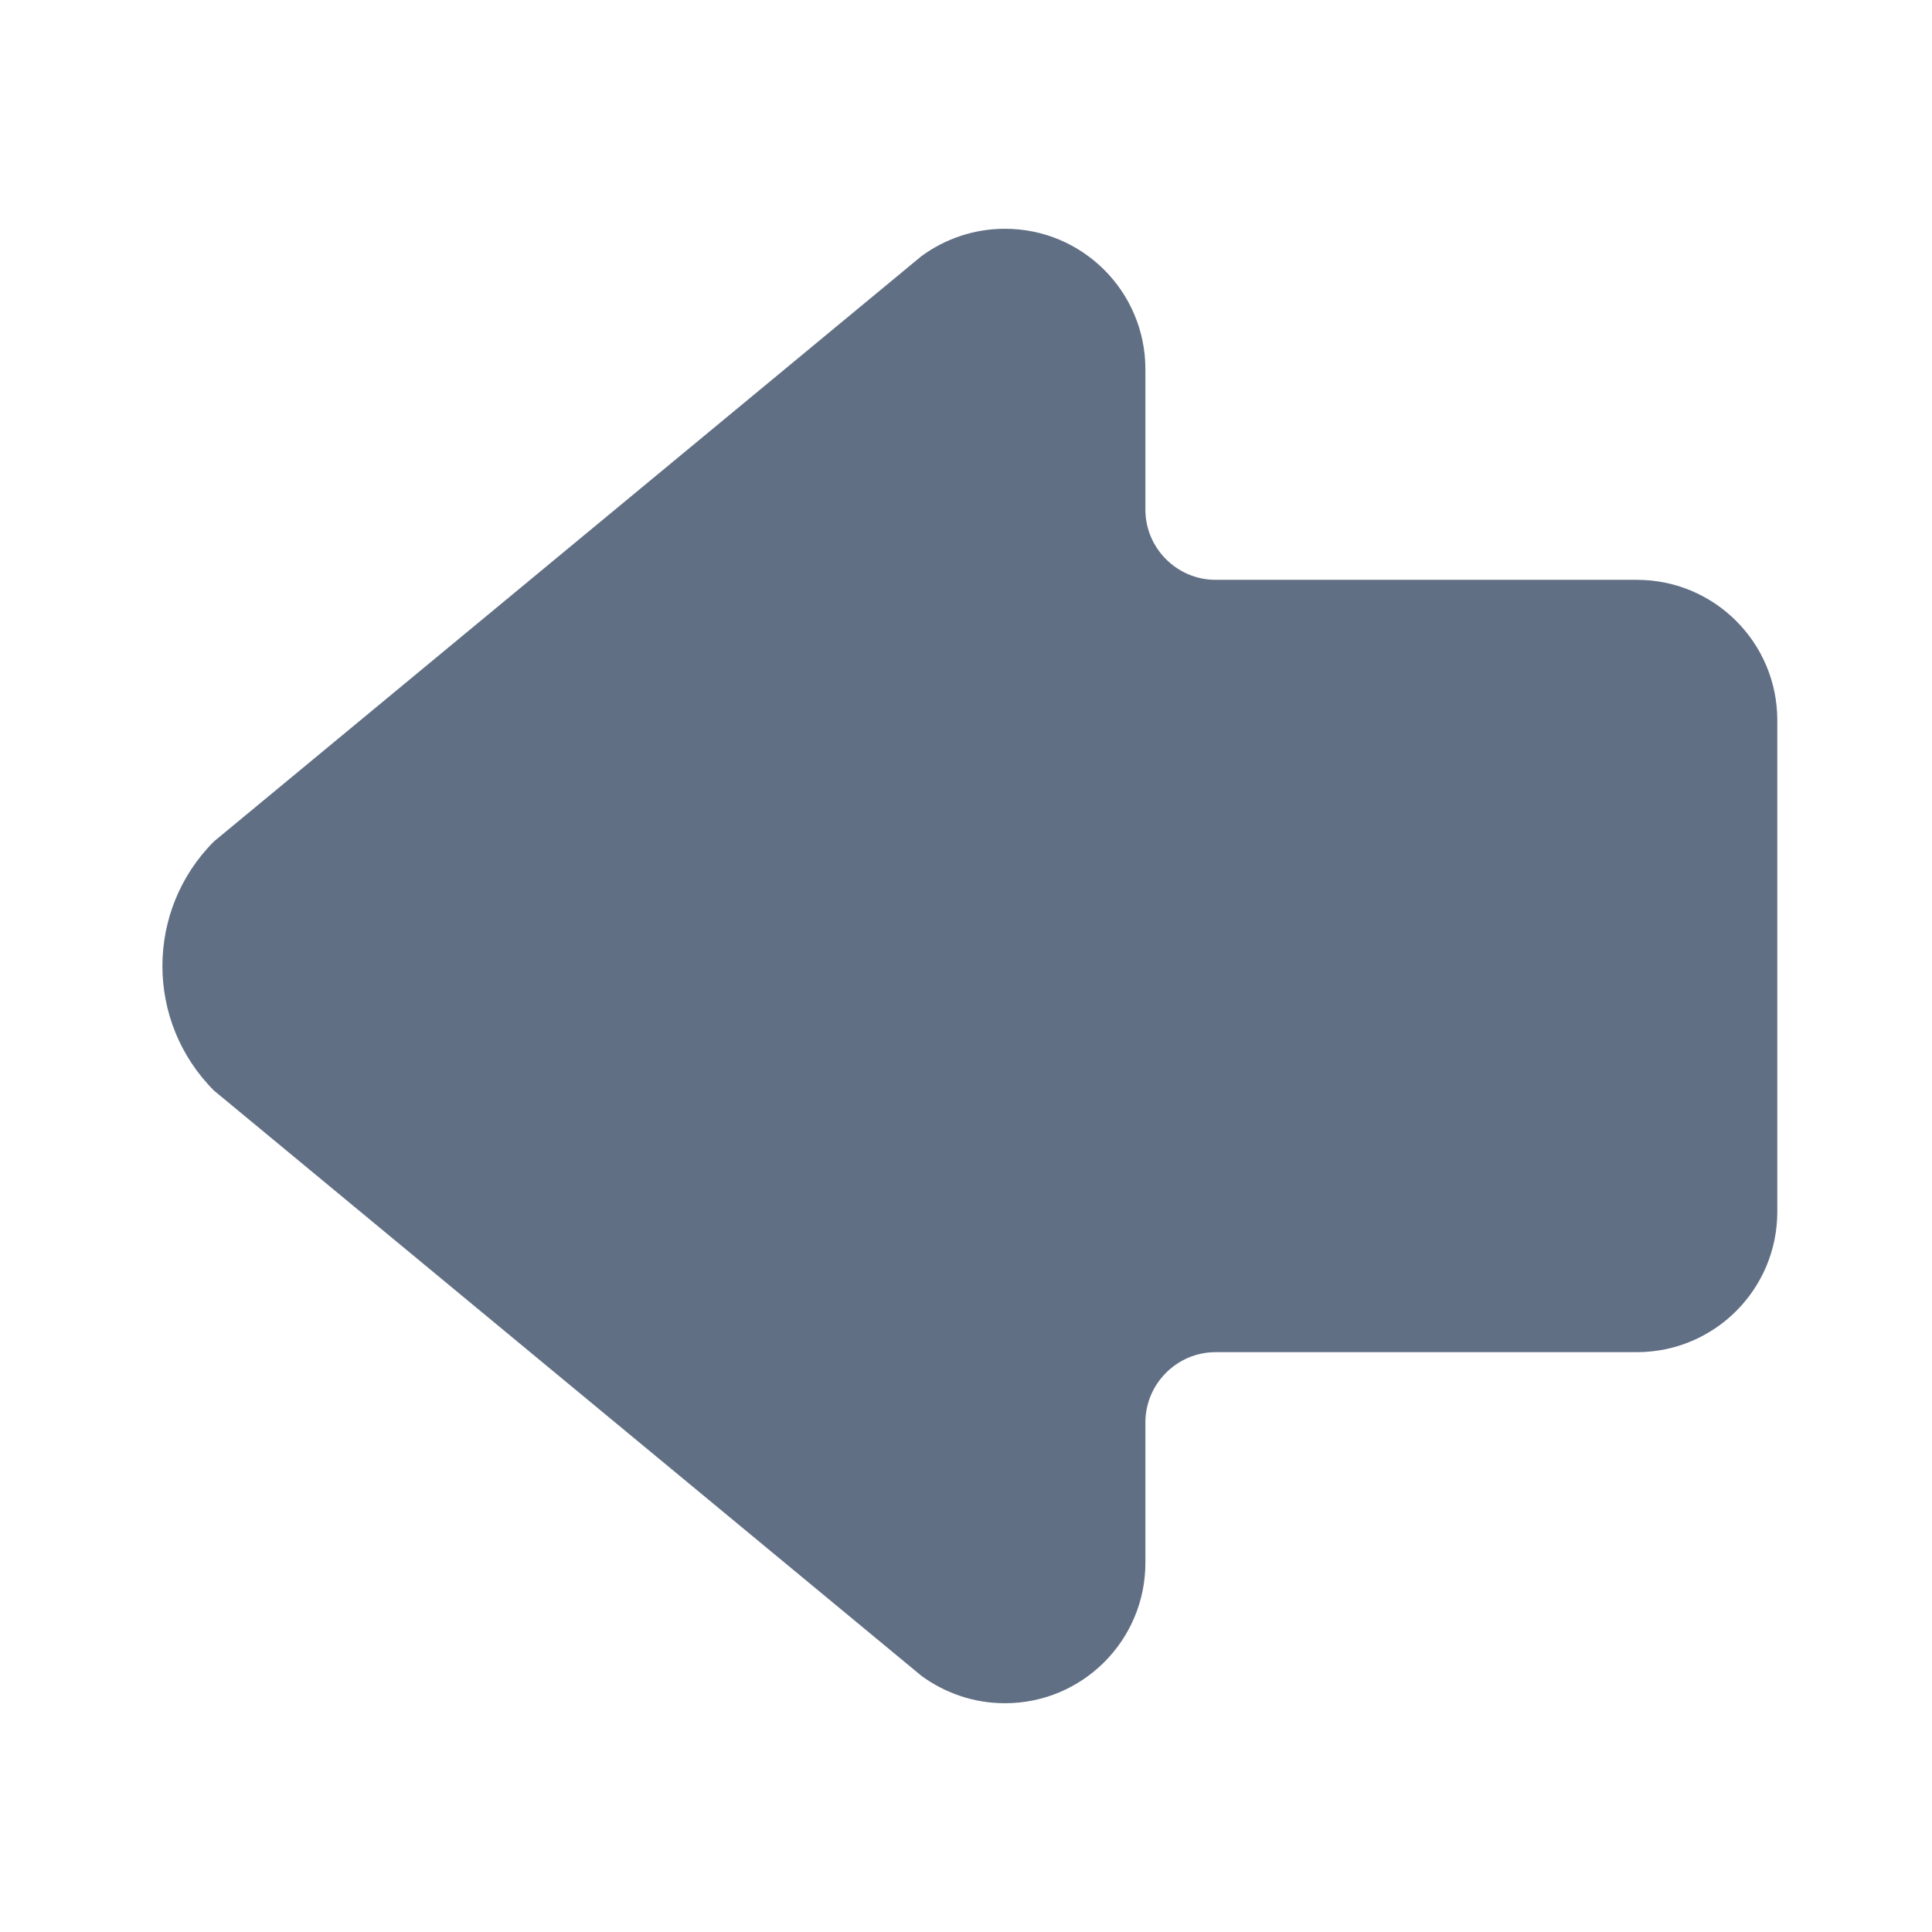 <svg viewBox="0 0 500 500" xml:space="preserve" xmlns="http://www.w3.org/2000/svg"><path clip-rule="evenodd" d="M238.465 66.293c6.086-4.454 13.528-7.088 21.622-7.088 20.079 0 36.341 16.264 36.341 36.342v36.341c0 10 8.18 18.172 18.172 18.172h109.025c20.079 0 36.341 16.262 36.341 36.34v127.197c0 20.079-16.262 36.341-36.341 36.341H314.6c-9.992 0-18.172 8.182-18.172 18.173v36.341c0 20.078-16.262 36.344-36.341 36.344-8.094 0-15.536-2.636-21.622-7.092L55.388 282.252c-17.808-17.81-17.808-46.698 0-64.505L238.465 66.293z" fill="#616f85" fill-rule="evenodd" class="fill-010101"></path></svg>